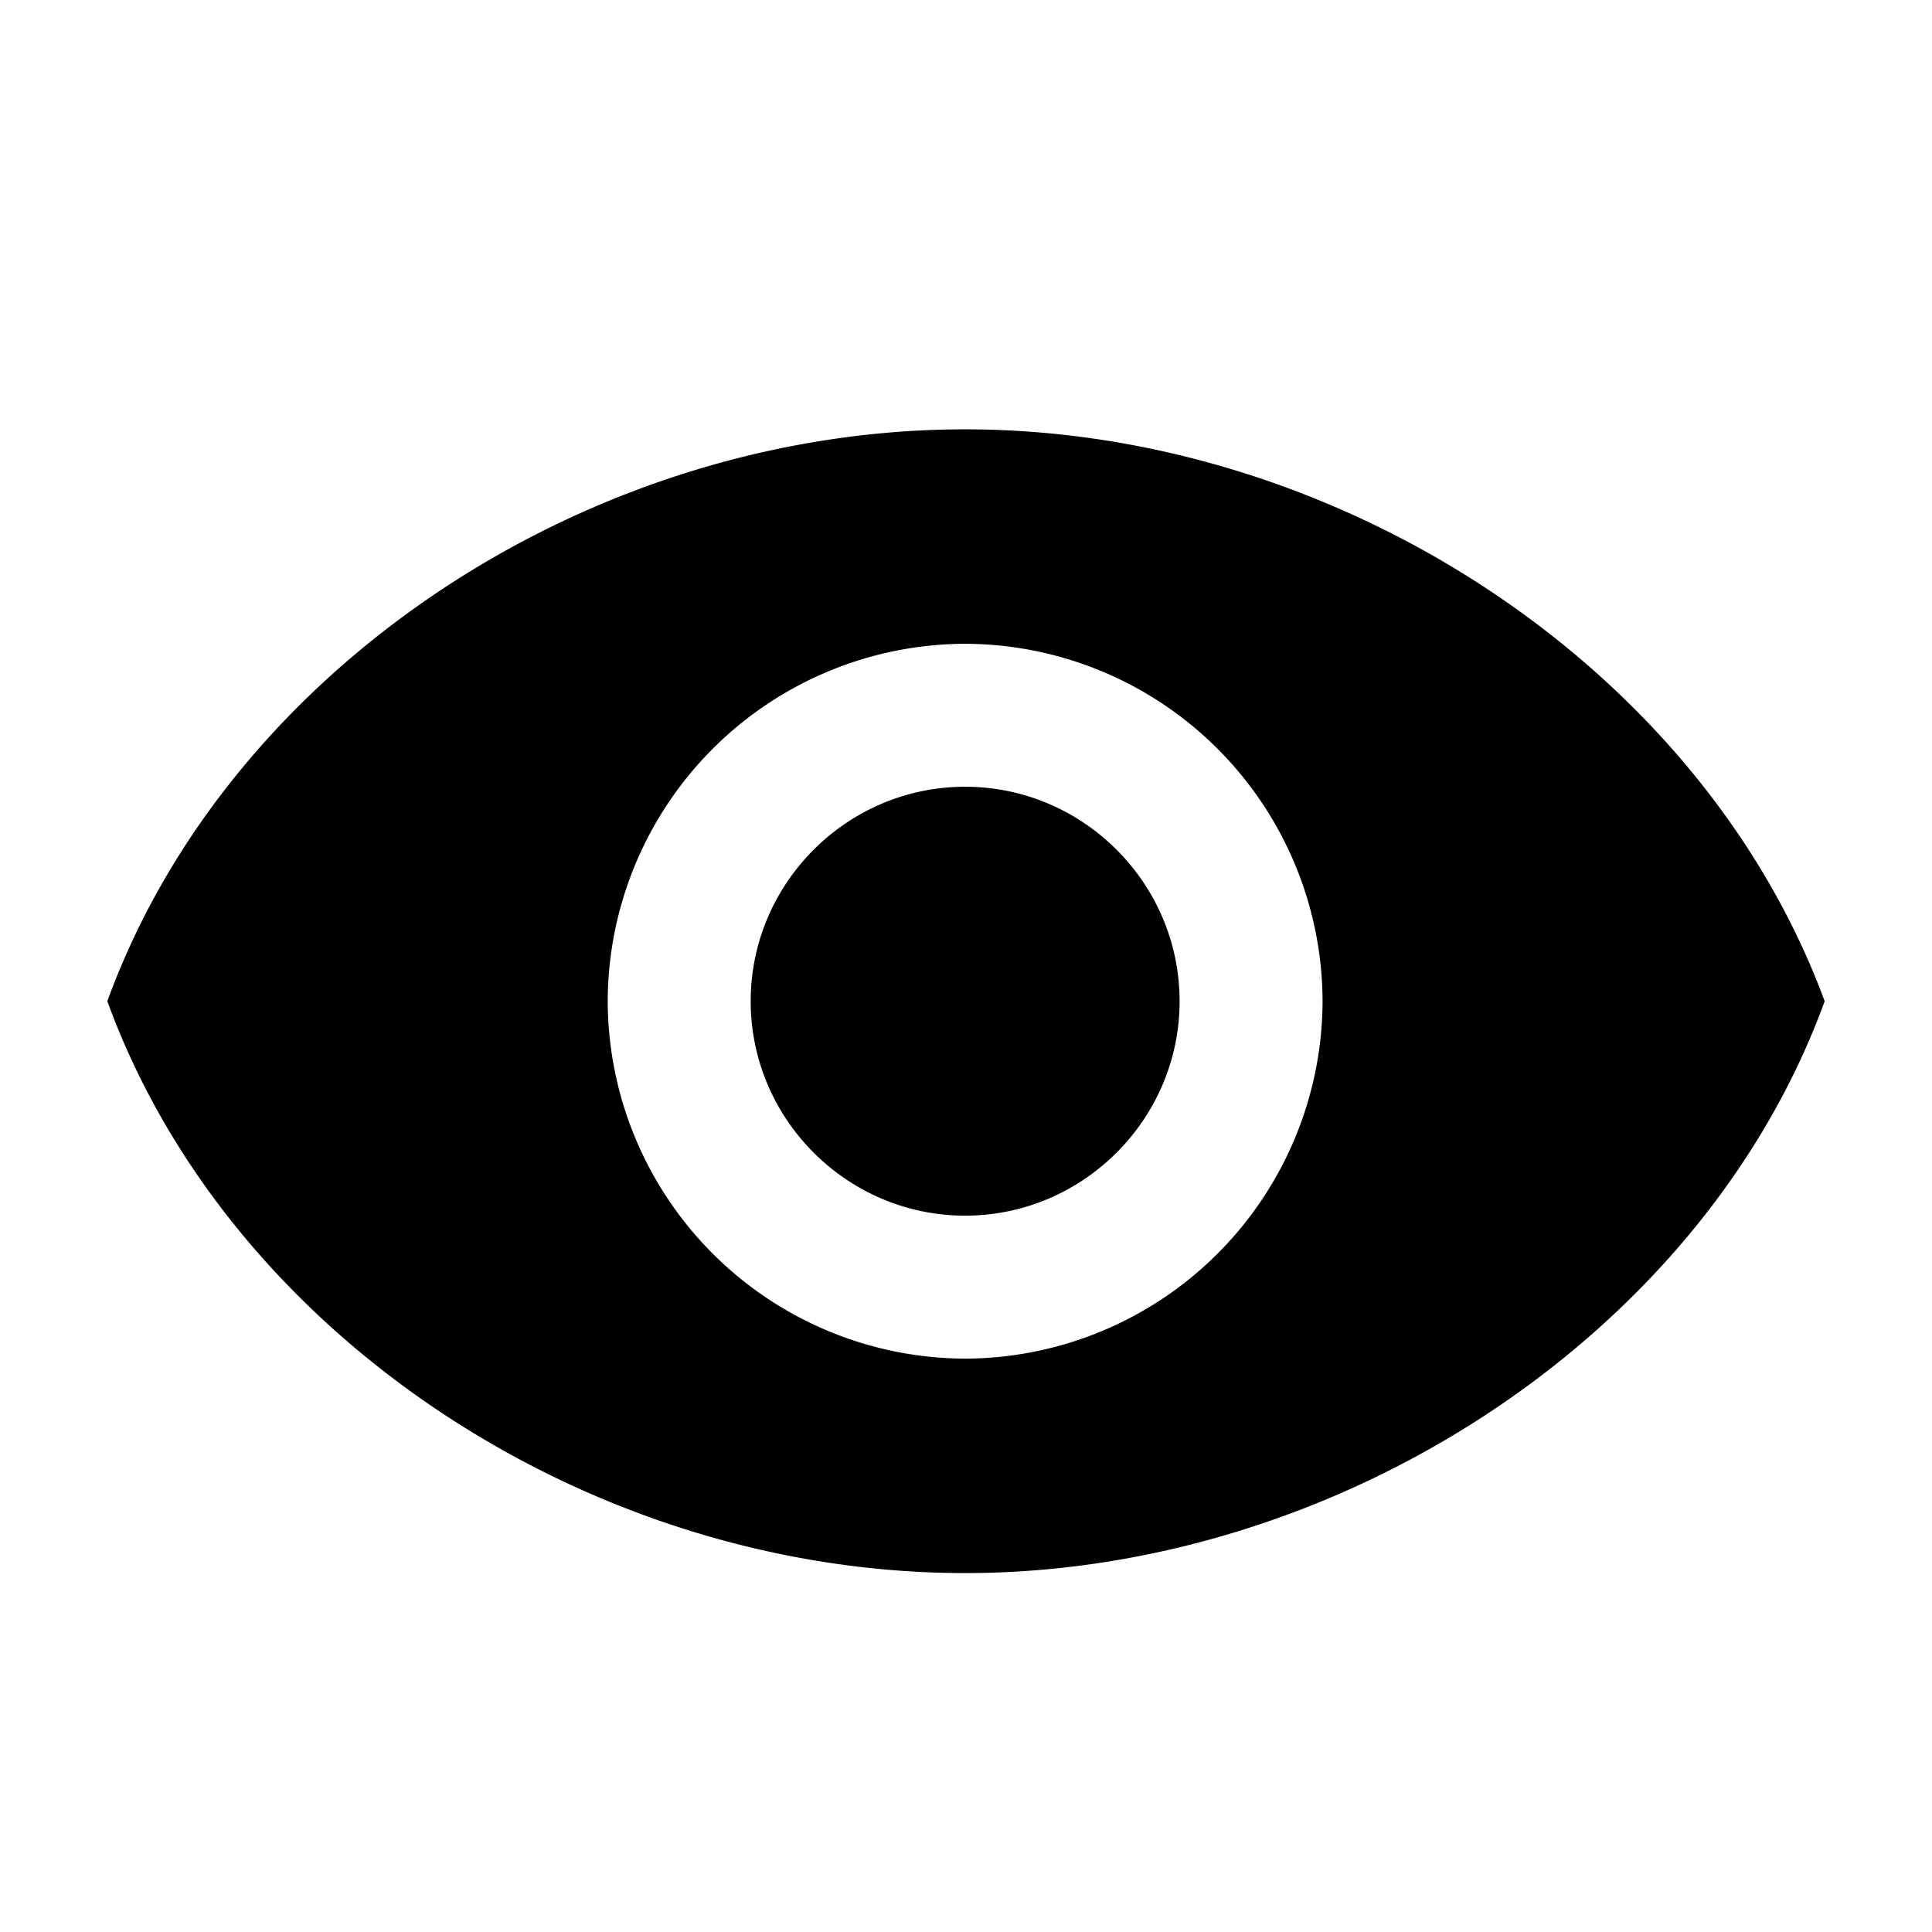 <?xml version="1.0" standalone="no"?><!DOCTYPE svg PUBLIC "-//W3C//DTD SVG 1.1//EN" "http://www.w3.org/Graphics/SVG/1.1/DTD/svg11.dtd"><svg t="1573488840883" class="icon" viewBox="0 0 1024 1024" version="1.1" xmlns="http://www.w3.org/2000/svg" p-id="3895" xmlns:xlink="http://www.w3.org/1999/xlink" width="200" height="200"><defs><style type="text/css"></style></defs><path d="M511.545 227.556C312.604 227.556 121.287 353.508 56.889 530.66c64.398 177.095 255.716 303.104 454.656 303.104 197.973 0 391.168-126.009 455.566-303.104C901.746 353.508 709.461 227.556 511.545 227.556z m0 492.544a190.009 190.009 0 0 1-189.44-189.44 190.009 190.009 0 0 1 189.44-189.44 190.009 190.009 0 0 1 189.44 189.44 190.009 190.009 0 0 1-189.44 189.44z m113.664-189.44c0 62.521-51.2 113.664-113.664 113.664-62.578 0-113.664-51.2-113.664-113.664 0-62.578 51.143-113.664 113.664-113.664s113.664 51.143 113.664 113.664z" p-id="3896"></path></svg>